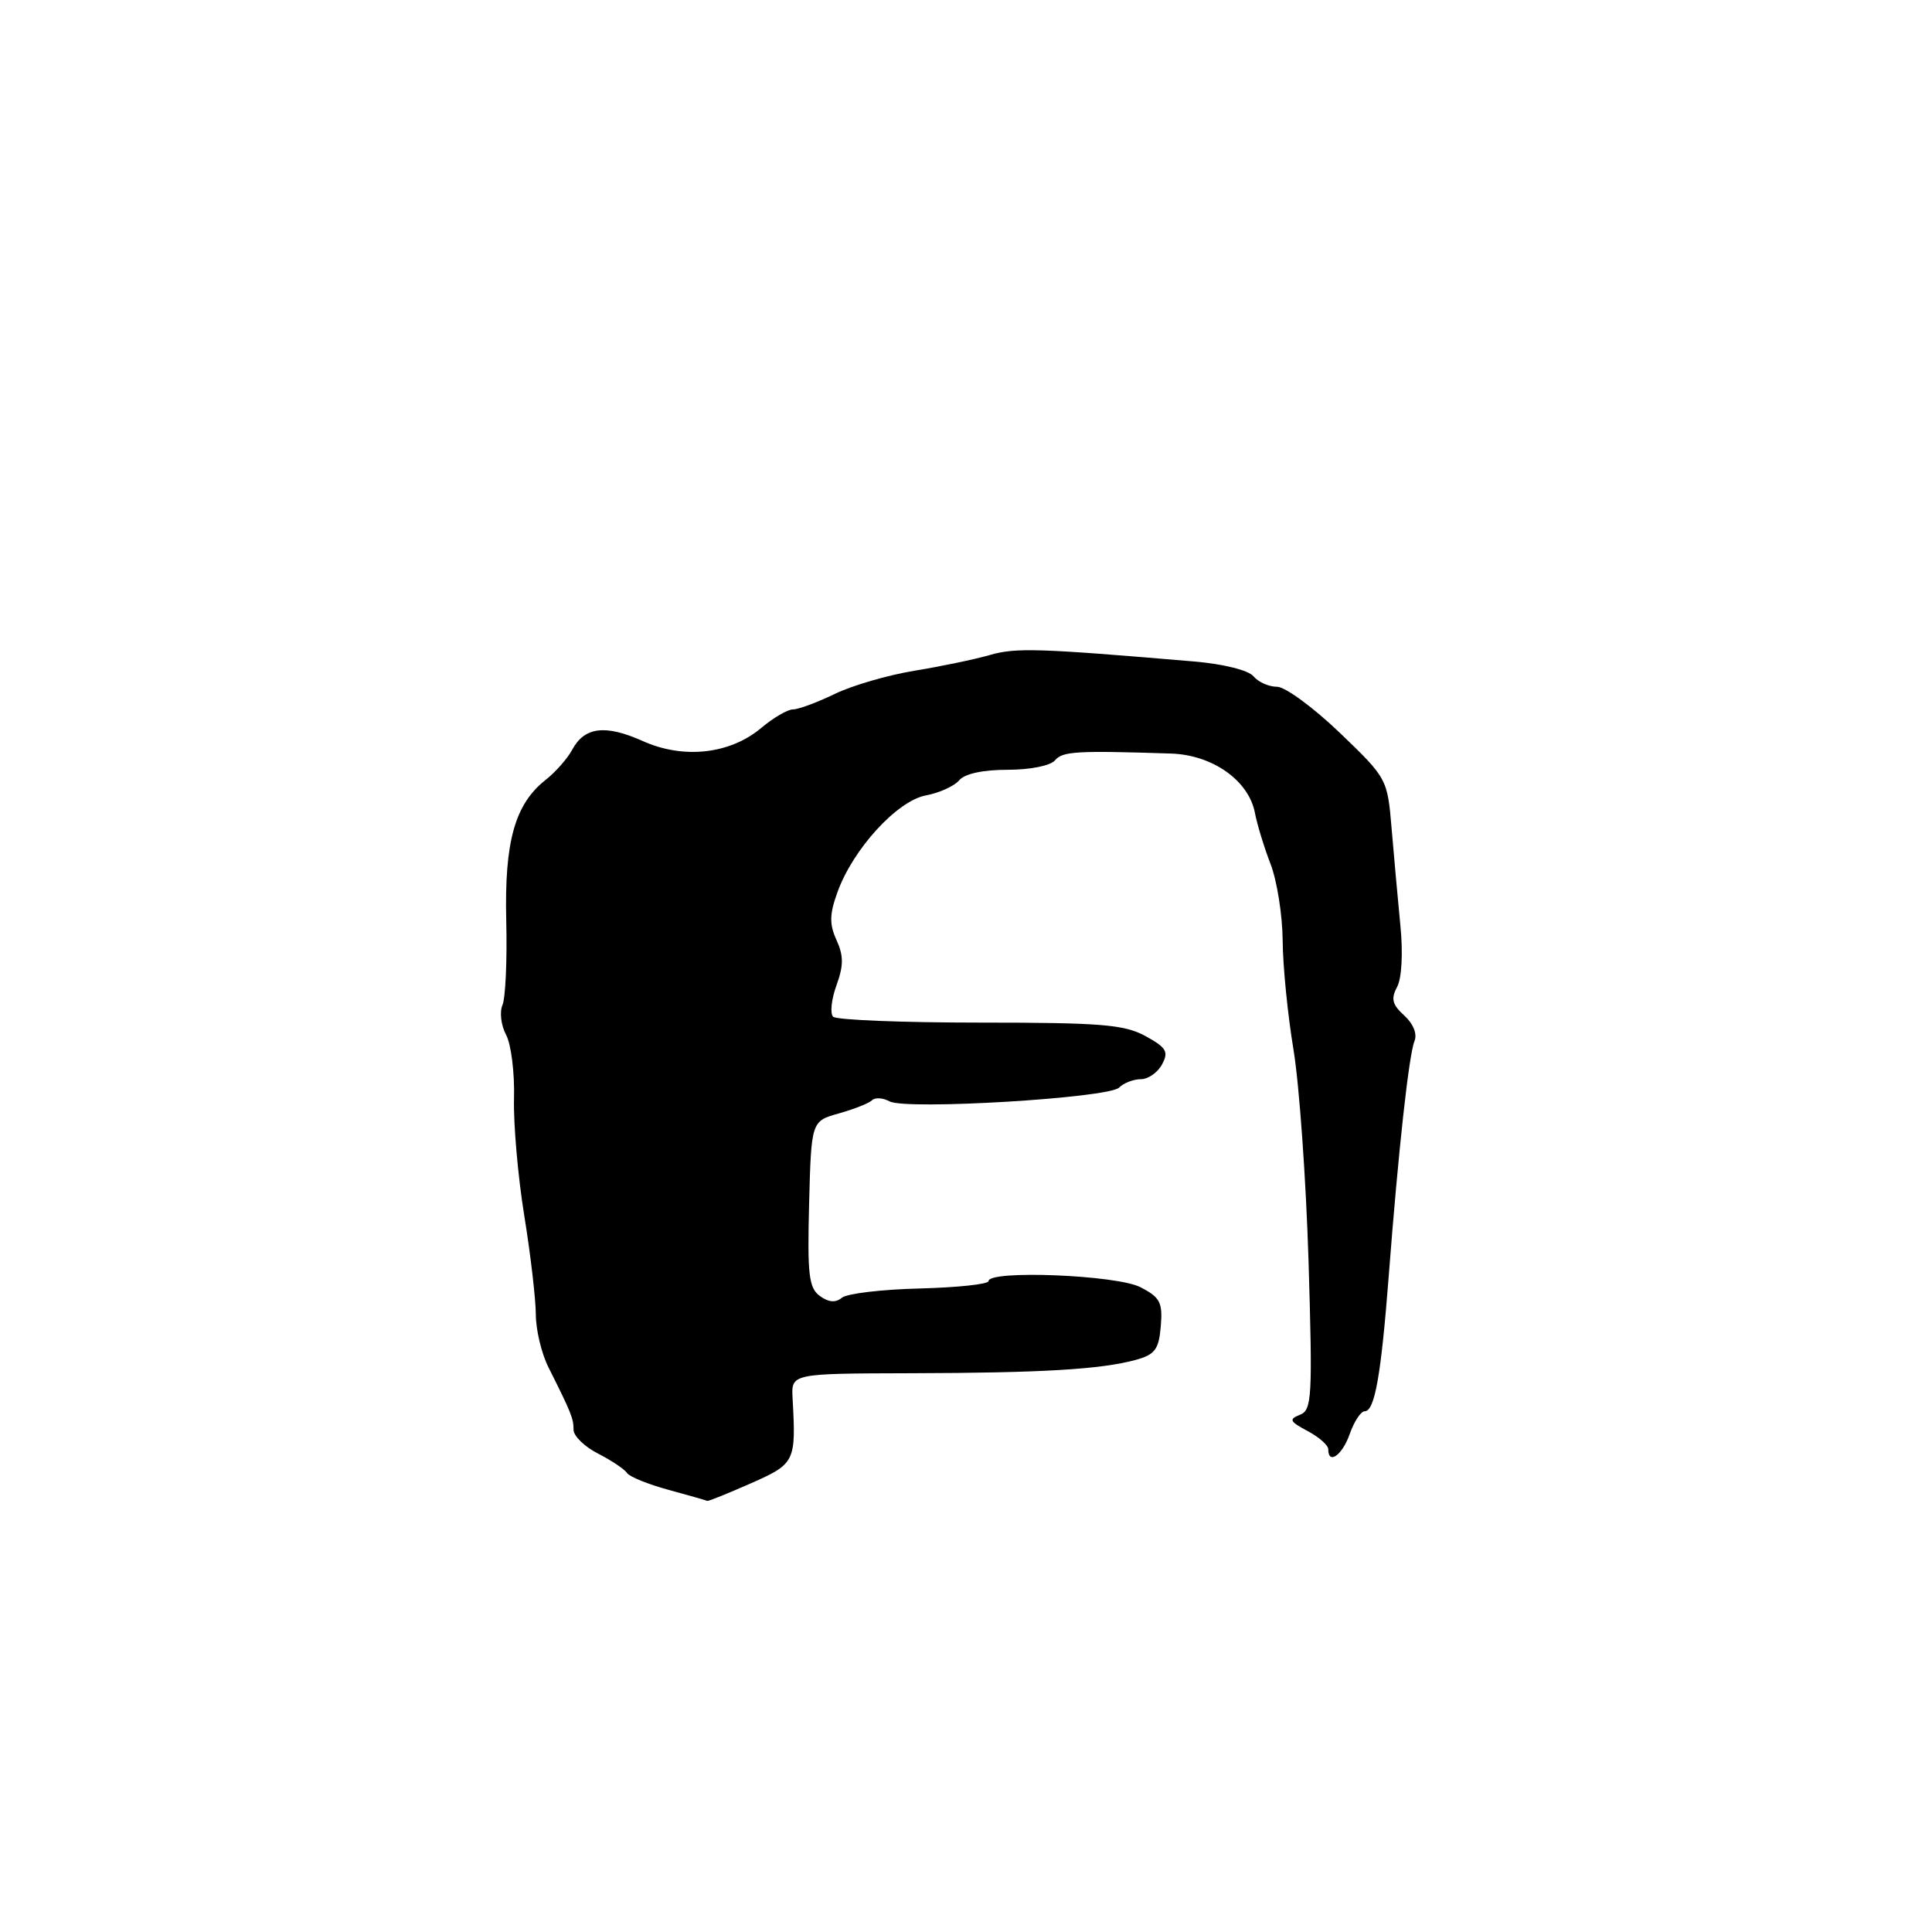 <?xml version="1.0" encoding="UTF-8" standalone="no"?>
<!DOCTYPE svg PUBLIC "-//W3C//DTD SVG 1.1//EN" "http://www.w3.org/Graphics/SVG/1.1/DTD/svg11.dtd" >
<svg xmlns="http://www.w3.org/2000/svg" xmlns:xlink="http://www.w3.org/1999/xlink" version="1.1" viewBox="0 0 256 256">
 <g >
 <path fill="currentColor"
d=" M 99.47 196.56 C 105.37 193.95 105.49 193.71 105.02 185.25 C 104.85 182.00 104.85 182.00 120.67 181.96 C 138.03 181.92 145.92 181.45 150.50 180.19 C 153.04 179.49 153.55 178.81 153.81 175.74 C 154.07 172.58 153.73 171.91 151.11 170.56 C 147.98 168.94 131.01 168.26 130.99 169.75 C 130.99 170.16 126.89 170.60 121.88 170.73 C 116.87 170.85 112.22 171.40 111.55 171.96 C 110.72 172.65 109.79 172.57 108.63 171.72 C 107.17 170.65 106.97 168.90 107.21 159.52 C 107.50 148.56 107.50 148.56 111.17 147.53 C 113.19 146.96 115.16 146.18 115.55 145.79 C 115.94 145.39 116.99 145.46 117.88 145.94 C 120.08 147.11 146.90 145.50 148.29 144.11 C 148.90 143.50 150.19 143.00 151.16 143.00 C 152.14 143.00 153.40 142.12 153.98 141.03 C 154.88 139.36 154.56 138.81 151.77 137.28 C 148.96 135.75 145.86 135.50 129.83 135.50 C 119.57 135.50 110.82 135.15 110.39 134.72 C 109.97 134.30 110.16 132.43 110.83 130.58 C 111.79 127.94 111.79 126.64 110.84 124.56 C 109.88 122.45 109.91 121.14 110.97 118.21 C 113.03 112.50 118.87 106.12 122.67 105.40 C 124.46 105.07 126.45 104.16 127.09 103.40 C 127.81 102.53 130.22 102.00 133.50 102.00 C 136.51 102.00 139.20 101.46 139.80 100.74 C 140.79 99.55 142.70 99.44 155.17 99.85 C 160.68 100.03 165.48 103.43 166.29 107.74 C 166.58 109.26 167.51 112.30 168.36 114.50 C 169.21 116.70 169.93 121.25 169.96 124.62 C 169.98 127.98 170.63 134.51 171.40 139.12 C 172.16 143.73 173.06 156.34 173.39 167.15 C 173.93 185.22 173.84 186.85 172.24 187.47 C 170.75 188.06 170.89 188.36 173.25 189.61 C 174.76 190.41 176.00 191.50 176.00 192.03 C 176.00 194.15 177.87 192.82 178.85 190.00 C 179.43 188.35 180.32 187.00 180.83 187.00 C 182.16 187.00 183.00 182.25 184.02 169.00 C 185.30 152.33 186.69 139.73 187.43 137.94 C 187.81 137.00 187.27 135.65 186.07 134.56 C 184.48 133.12 184.28 132.34 185.12 130.78 C 185.74 129.63 185.92 126.28 185.56 122.66 C 185.23 119.27 184.71 113.50 184.40 109.83 C 183.84 103.19 183.82 103.14 177.51 97.08 C 174.02 93.74 170.29 91.00 169.21 91.00 C 168.13 91.00 166.73 90.38 166.09 89.61 C 165.43 88.81 162.10 87.98 158.22 87.65 C 137.52 85.89 134.61 85.80 131.17 86.79 C 129.15 87.37 124.64 88.31 121.15 88.88 C 117.66 89.45 112.91 90.83 110.59 91.96 C 108.27 93.08 105.79 94.00 105.08 94.00 C 104.37 94.00 102.48 95.10 100.89 96.44 C 96.73 99.94 90.57 100.62 85.16 98.19 C 80.21 95.97 77.44 96.31 75.81 99.36 C 75.19 100.51 73.62 102.30 72.32 103.32 C 68.22 106.54 66.83 111.51 67.08 122.00 C 67.21 127.22 66.98 132.25 66.58 133.17 C 66.18 134.09 66.39 135.87 67.06 137.12 C 67.73 138.37 68.20 142.16 68.11 145.54 C 68.02 148.92 68.63 155.92 69.47 161.09 C 70.31 166.27 70.99 172.15 71.00 174.17 C 71.00 176.19 71.75 179.34 72.67 181.17 C 75.71 187.23 76.00 187.96 76.00 189.46 C 76.00 190.28 77.46 191.70 79.25 192.61 C 81.04 193.53 82.76 194.68 83.08 195.18 C 83.40 195.67 85.88 196.68 88.58 197.41 C 91.29 198.15 93.60 198.81 93.72 198.88 C 93.84 198.94 96.43 197.90 99.47 196.56 Z "/>
</g>
</svg>